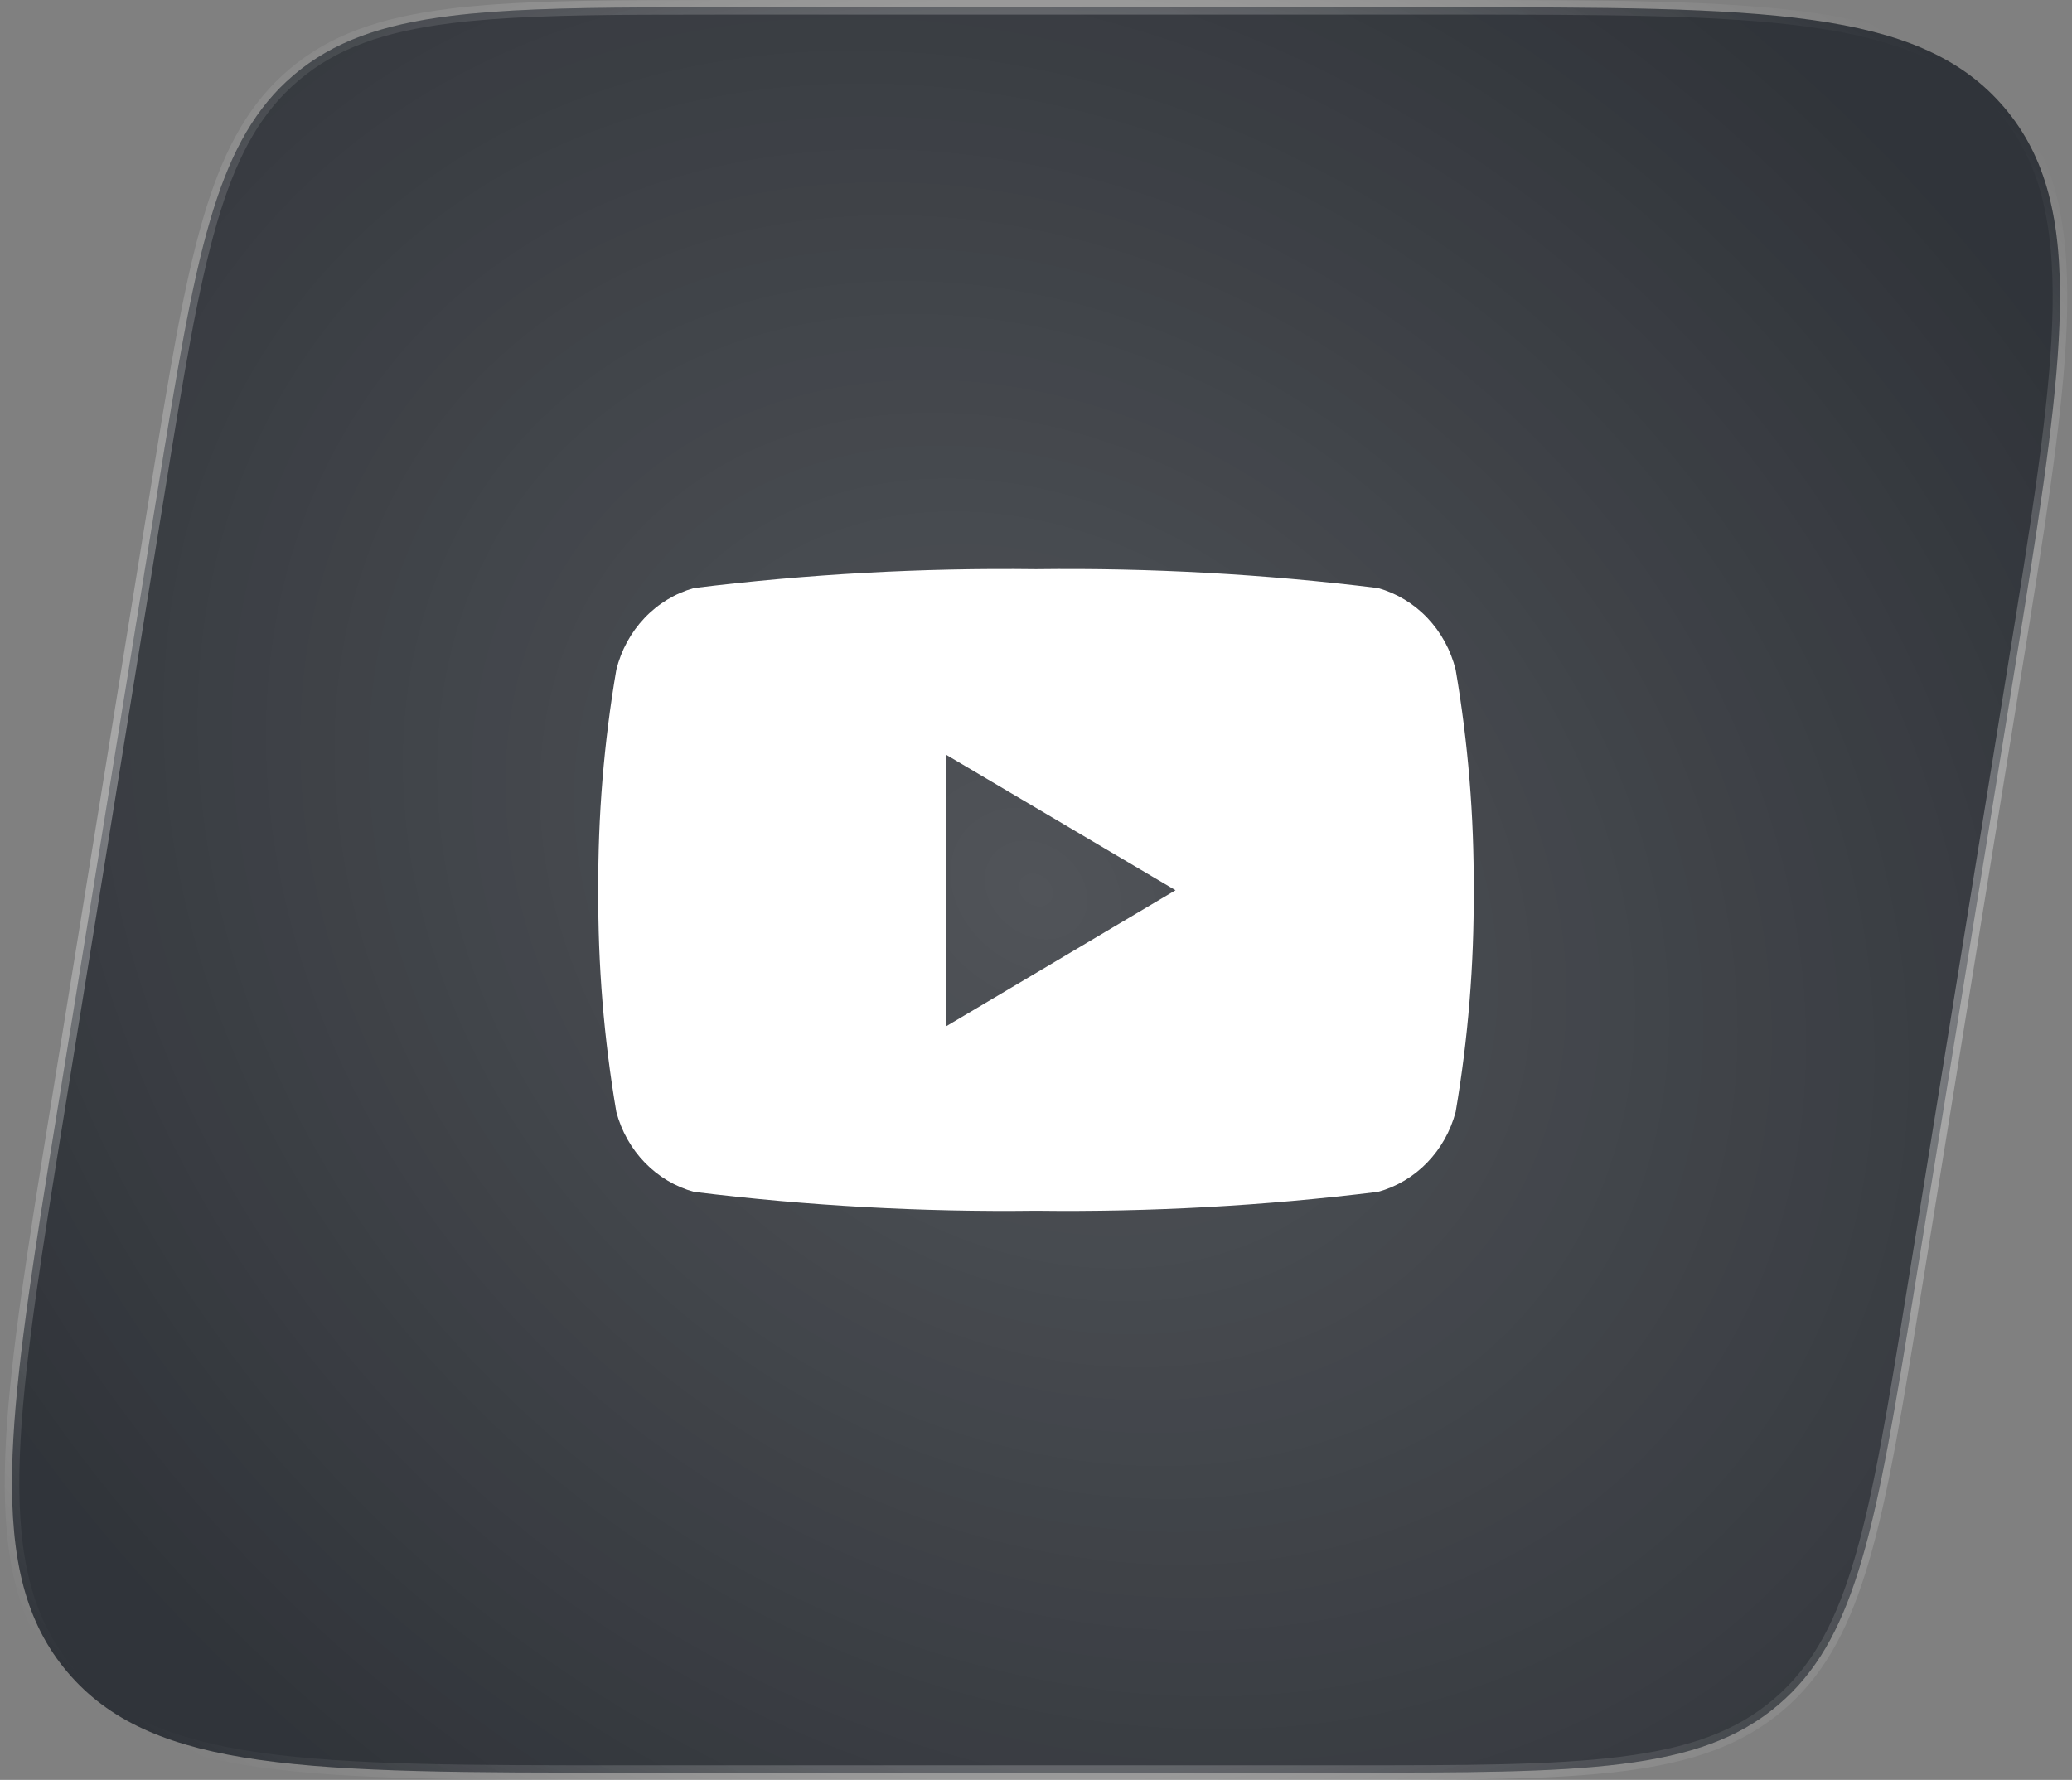 <svg width="142" height="122" viewBox="0 0 142 122" fill="none" xmlns="http://www.w3.org/2000/svg">
<rect x="0" y="0" width="142" height="122" fill="#808080" stroke="none"/>
<path d="M49.786 0.5H99.009C109.936 0.5 118.078 0.502 124.239 1.375C130.194 2.219 134.214 3.868 137.079 7.048L137.354 7.36C140.235 10.746 141.289 15.054 141.168 21.262C141.061 26.706 140.053 33.541 138.634 42.391L138.002 46.309L131.207 88.309C129.907 96.345 128.938 102.326 127.6 106.897C126.348 111.17 124.788 114.158 122.373 116.408L121.878 116.849C119.178 119.147 115.853 120.317 111.141 120.907C106.414 121.499 100.355 121.5 92.214 121.5H42.991C32.064 121.5 23.922 121.498 17.761 120.625C11.806 119.781 7.786 118.132 4.921 114.952L4.647 114.64C1.765 111.254 0.711 106.946 0.832 100.738C0.939 95.294 1.947 88.46 3.366 79.609L3.998 75.691L10.793 33.691C12.093 25.655 13.062 19.674 14.4 15.102C15.652 10.83 17.212 7.842 19.627 5.592L20.122 5.151C22.822 2.853 26.147 1.683 30.859 1.093C34.404 0.649 38.699 0.538 44.059 0.51L49.786 0.5Z" fill="#0E131B" fill-opacity="0.8"/>
<path d="M49.786 0.5H99.009C109.936 0.5 118.078 0.502 124.239 1.375C130.194 2.219 134.214 3.868 137.079 7.048L137.354 7.36C140.235 10.746 141.289 15.054 141.168 21.262C141.061 26.706 140.053 33.541 138.634 42.391L138.002 46.309L131.207 88.309C129.907 96.345 128.938 102.326 127.6 106.897C126.348 111.17 124.788 114.158 122.373 116.408L121.878 116.849C119.178 119.147 115.853 120.317 111.141 120.907C106.414 121.499 100.355 121.5 92.214 121.5H42.991C32.064 121.5 23.922 121.498 17.761 120.625C11.806 119.781 7.786 118.132 4.921 114.952L4.647 114.64C1.765 111.254 0.711 106.946 0.832 100.738C0.939 95.294 1.947 88.46 3.366 79.609L3.998 75.691L10.793 33.691C12.093 25.655 13.062 19.674 14.4 15.102C15.652 10.83 17.212 7.842 19.627 5.592L20.122 5.151C22.822 2.853 26.147 1.683 30.859 1.093C34.404 0.649 38.699 0.538 44.059 0.51L49.786 0.5Z" fill="url(#paint0_radial_14_75)"/>
<path d="M49.786 0.5H99.009C109.936 0.5 118.078 0.502 124.239 1.375C130.194 2.219 134.214 3.868 137.079 7.048L137.354 7.36C140.235 10.746 141.289 15.054 141.168 21.262C141.061 26.706 140.053 33.541 138.634 42.391L138.002 46.309L131.207 88.309C129.907 96.345 128.938 102.326 127.6 106.897C126.348 111.17 124.788 114.158 122.373 116.408L121.878 116.849C119.178 119.147 115.853 120.317 111.141 120.907C106.414 121.499 100.355 121.5 92.214 121.5H42.991C32.064 121.5 23.922 121.498 17.761 120.625C11.806 119.781 7.786 118.132 4.921 114.952L4.647 114.64C1.765 111.254 0.711 106.946 0.832 100.738C0.939 95.294 1.947 88.46 3.366 79.609L3.998 75.691L10.793 33.691C12.093 25.655 13.062 19.674 14.4 15.102C15.652 10.83 17.212 7.842 19.627 5.592L20.122 5.151C22.822 2.853 26.147 1.683 30.859 1.093C34.404 0.649 38.699 0.538 44.059 0.51L49.786 0.5Z" stroke="url(#paint1_radial_14_75)"/>
<path d="M99.761 45.905C99.428 44.563 98.759 43.338 97.823 42.354C96.888 41.37 95.719 40.663 94.436 40.306C86.659 39.348 78.831 38.916 71 39.013C63.169 38.916 55.341 39.348 47.564 40.306C46.281 40.663 45.112 41.37 44.177 42.354C43.241 43.338 42.572 44.563 42.239 45.905C41.387 50.893 40.973 55.953 41.002 61.02C40.971 66.113 41.386 71.198 42.239 76.212C42.59 77.533 43.266 78.734 44.2 79.696C45.135 80.658 46.294 81.347 47.564 81.694C55.341 82.652 63.169 83.084 71 82.987C78.831 83.084 86.659 82.652 94.436 81.694C95.706 81.347 96.865 80.658 97.799 79.696C98.734 78.734 99.41 77.533 99.761 76.212C100.615 71.198 101.028 66.113 100.998 61.02C101.027 55.953 100.613 50.893 99.761 45.905ZM64.85 70.378V51.739L80.562 61.02L64.85 70.339V70.378Z" fill="white"/>
<defs>
<radialGradient id="paint0_radial_14_75" cx="0" cy="0" r="1" gradientUnits="userSpaceOnUse" gradientTransform="translate(71 61) rotate(39.123) scale(96.675 78.48)">
<stop stop-color="white" stop-opacity="0.2"/>
<stop offset="1" stop-color="white" stop-opacity="0.05"/>
</radialGradient>
<radialGradient id="paint1_radial_14_75" cx="0" cy="0" r="1" gradientUnits="userSpaceOnUse" gradientTransform="translate(71 61) rotate(90) scale(75.838 93.243)">
<stop stop-color="white"/>
<stop offset="1" stop-color="white" stop-opacity="0"/>
</radialGradient>
</defs>
</svg>
